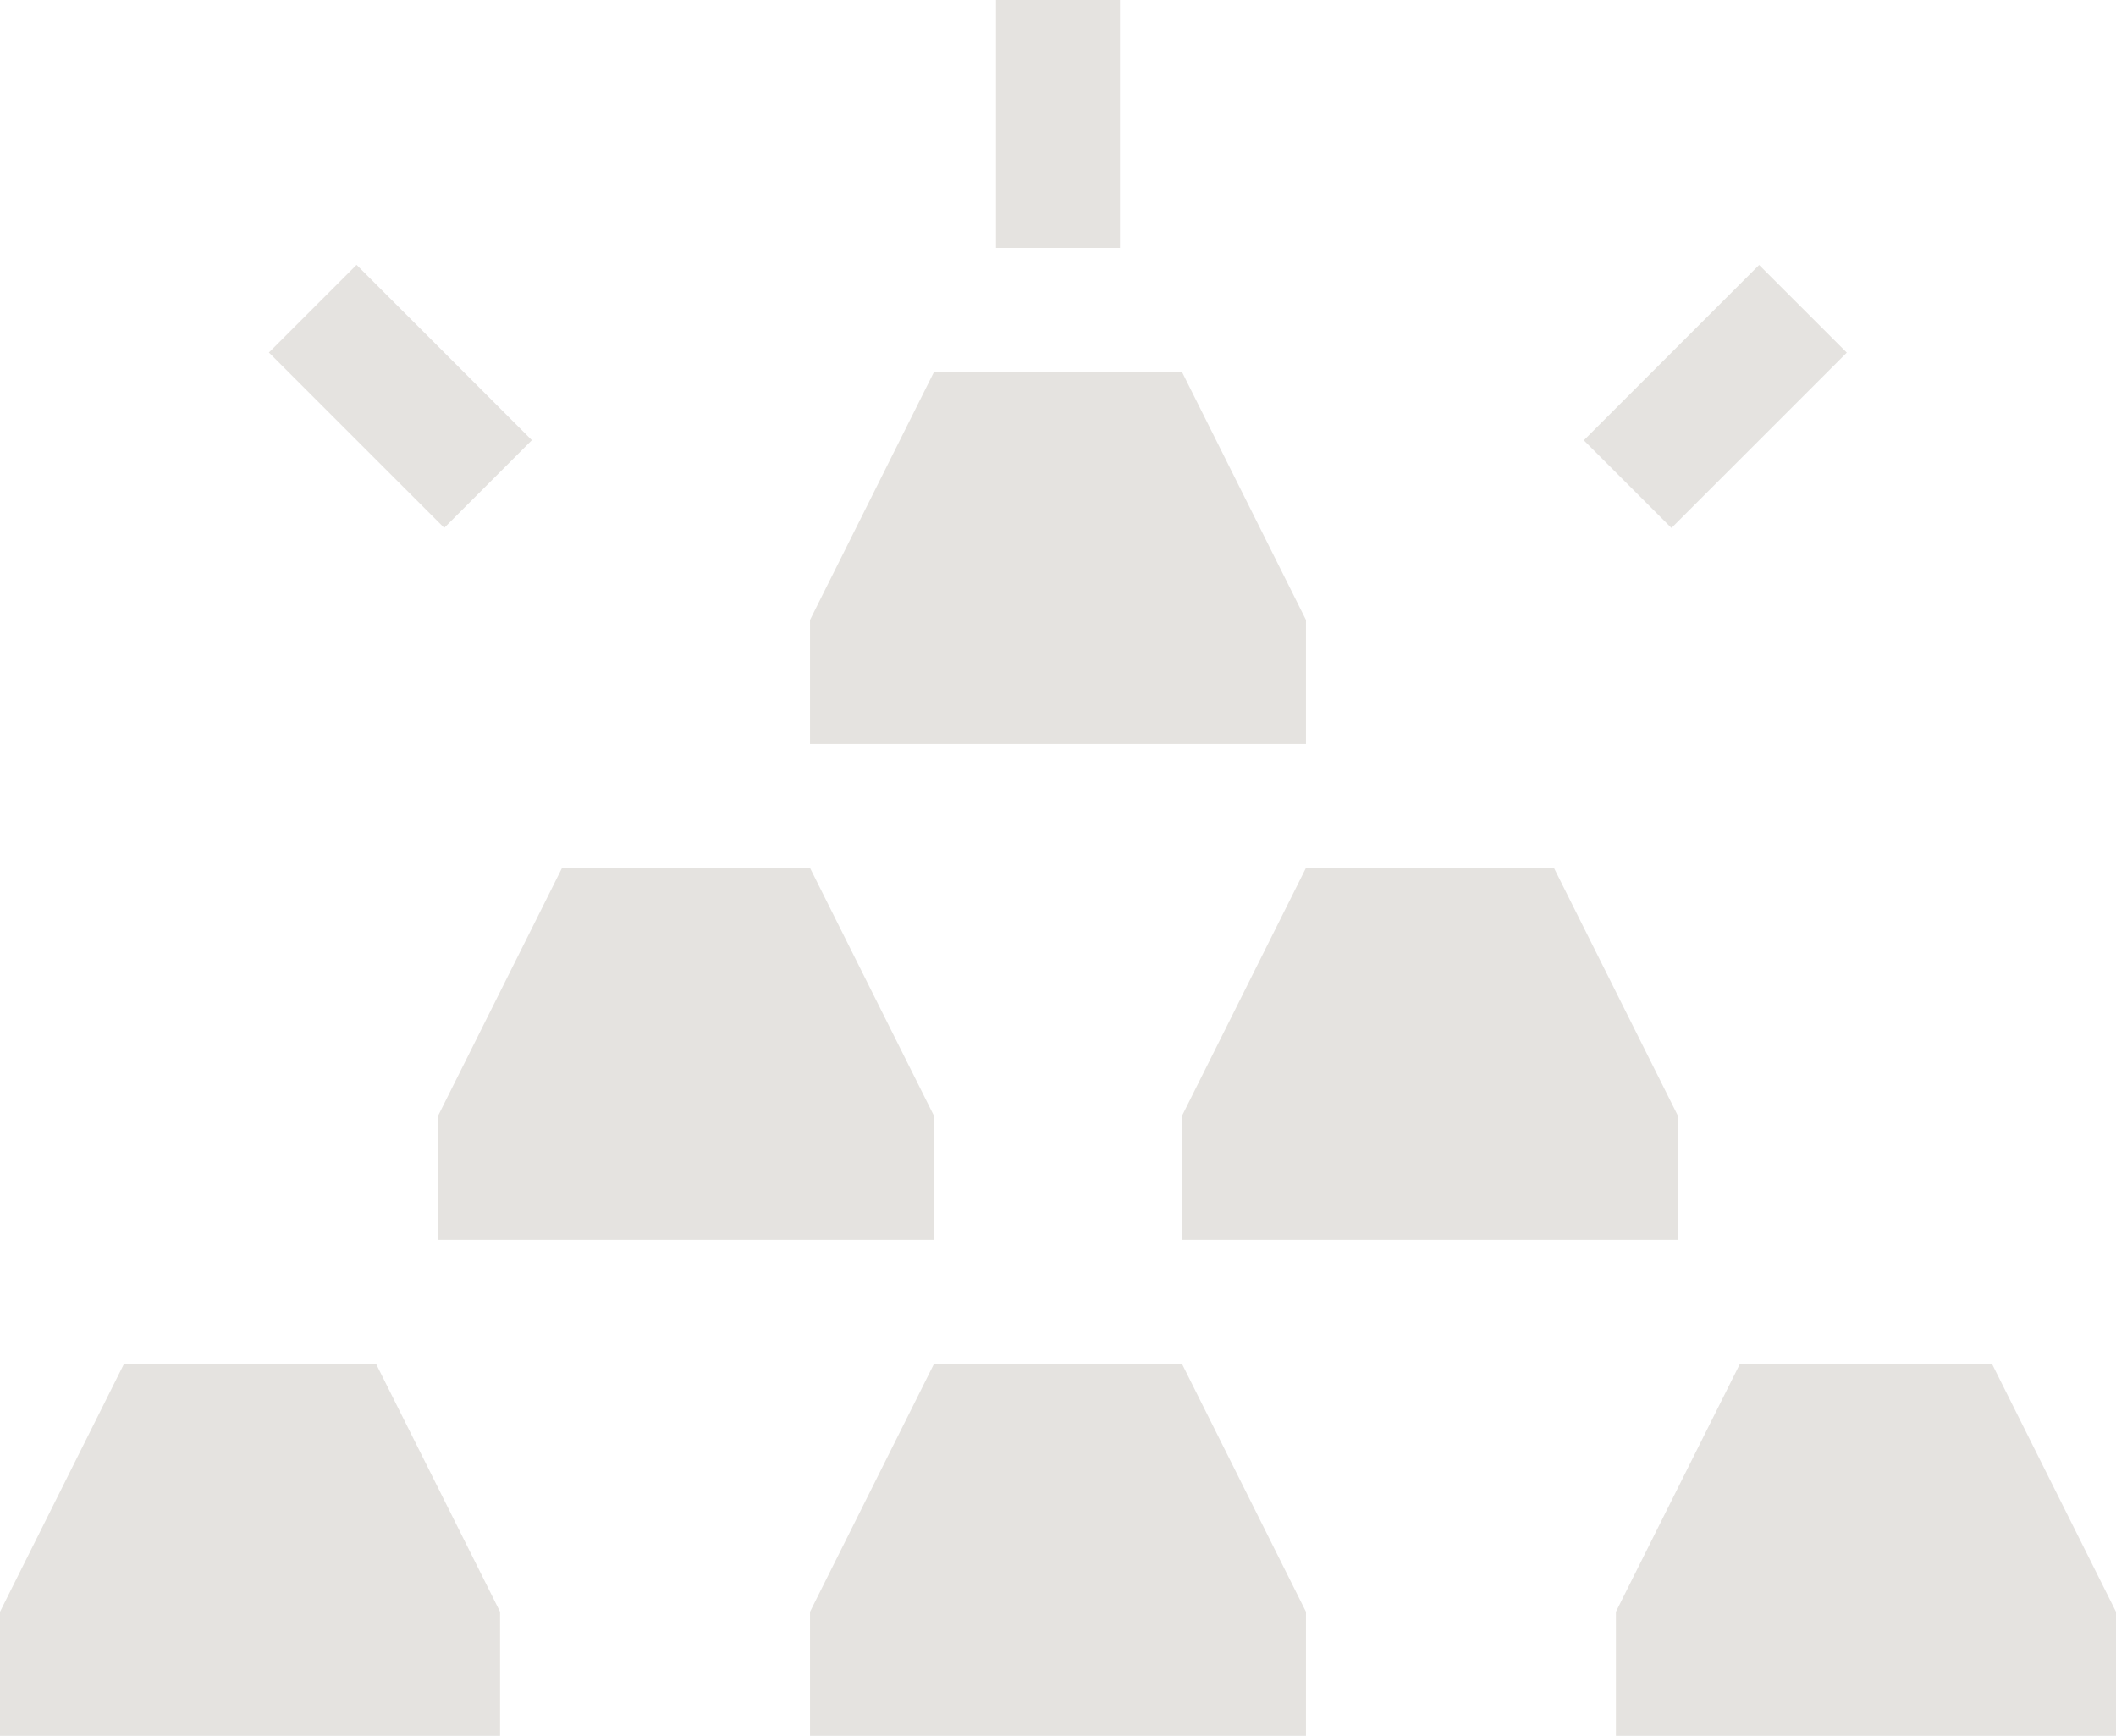 <svg xmlns="http://www.w3.org/2000/svg" width="315.996" height="259.216" viewBox="0 0 315.996 259.216">
  <g id="gold-ingots" transform="translate(0 -46)">
    <path id="Path_2979" data-name="Path 2979" d="M241,46h18.515V83.031H241Z" transform="translate(-92.26)" fill="#e5e3e0"/>
    <path id="Path_2980" data-name="Path 2980" d="M0,0H37.027V18.514H0Z" transform="translate(236.519 111.752) rotate(-45)" fill="#e5e3e0"/>
    <path id="Path_2981" data-name="Path 2981" d="M0,0H18.514V37.027H0Z" transform="translate(40.157 98.643) rotate(-45)" fill="#e5e3e0"/>
    <path id="Path_2982" data-name="Path 2982" d="M74.679,413.031,56.163,376H18.515L0,413.031v18.515H74.679Z" transform="translate(0 -126.331)" fill="#e5e3e0"/>
    <path id="Path_2983" data-name="Path 2983" d="M214.515,376,196,413.031v18.515h74.062V413.031L251.546,376Z" transform="translate(-75.033 -126.331)" fill="#e5e3e0"/>
    <path id="Path_2984" data-name="Path 2984" d="M196,173.031v18.515h74.062V173.031L251.546,136H214.515Z" transform="translate(-75.033 -34.454)" fill="#e5e3e0"/>
    <path id="Path_2985" data-name="Path 2985" d="M180.062,293.031,161.546,256H124.515L106,293.031v18.515h74.062Z" transform="translate(-40.579 -80.392)" fill="#e5e3e0"/>
    <path id="Path_2986" data-name="Path 2986" d="M360.062,293.031,341.546,256H304.515L286,293.031v18.515h74.062Z" transform="translate(-109.487 -80.392)" fill="#e5e3e0"/>
    <path id="Path_2987" data-name="Path 2987" d="M409.515,376,391,413.031v18.515h74.679V413.031L447.163,376Z" transform="translate(-149.683 -126.331)" fill="#e5e3e0"/>
  </g>
</svg>
